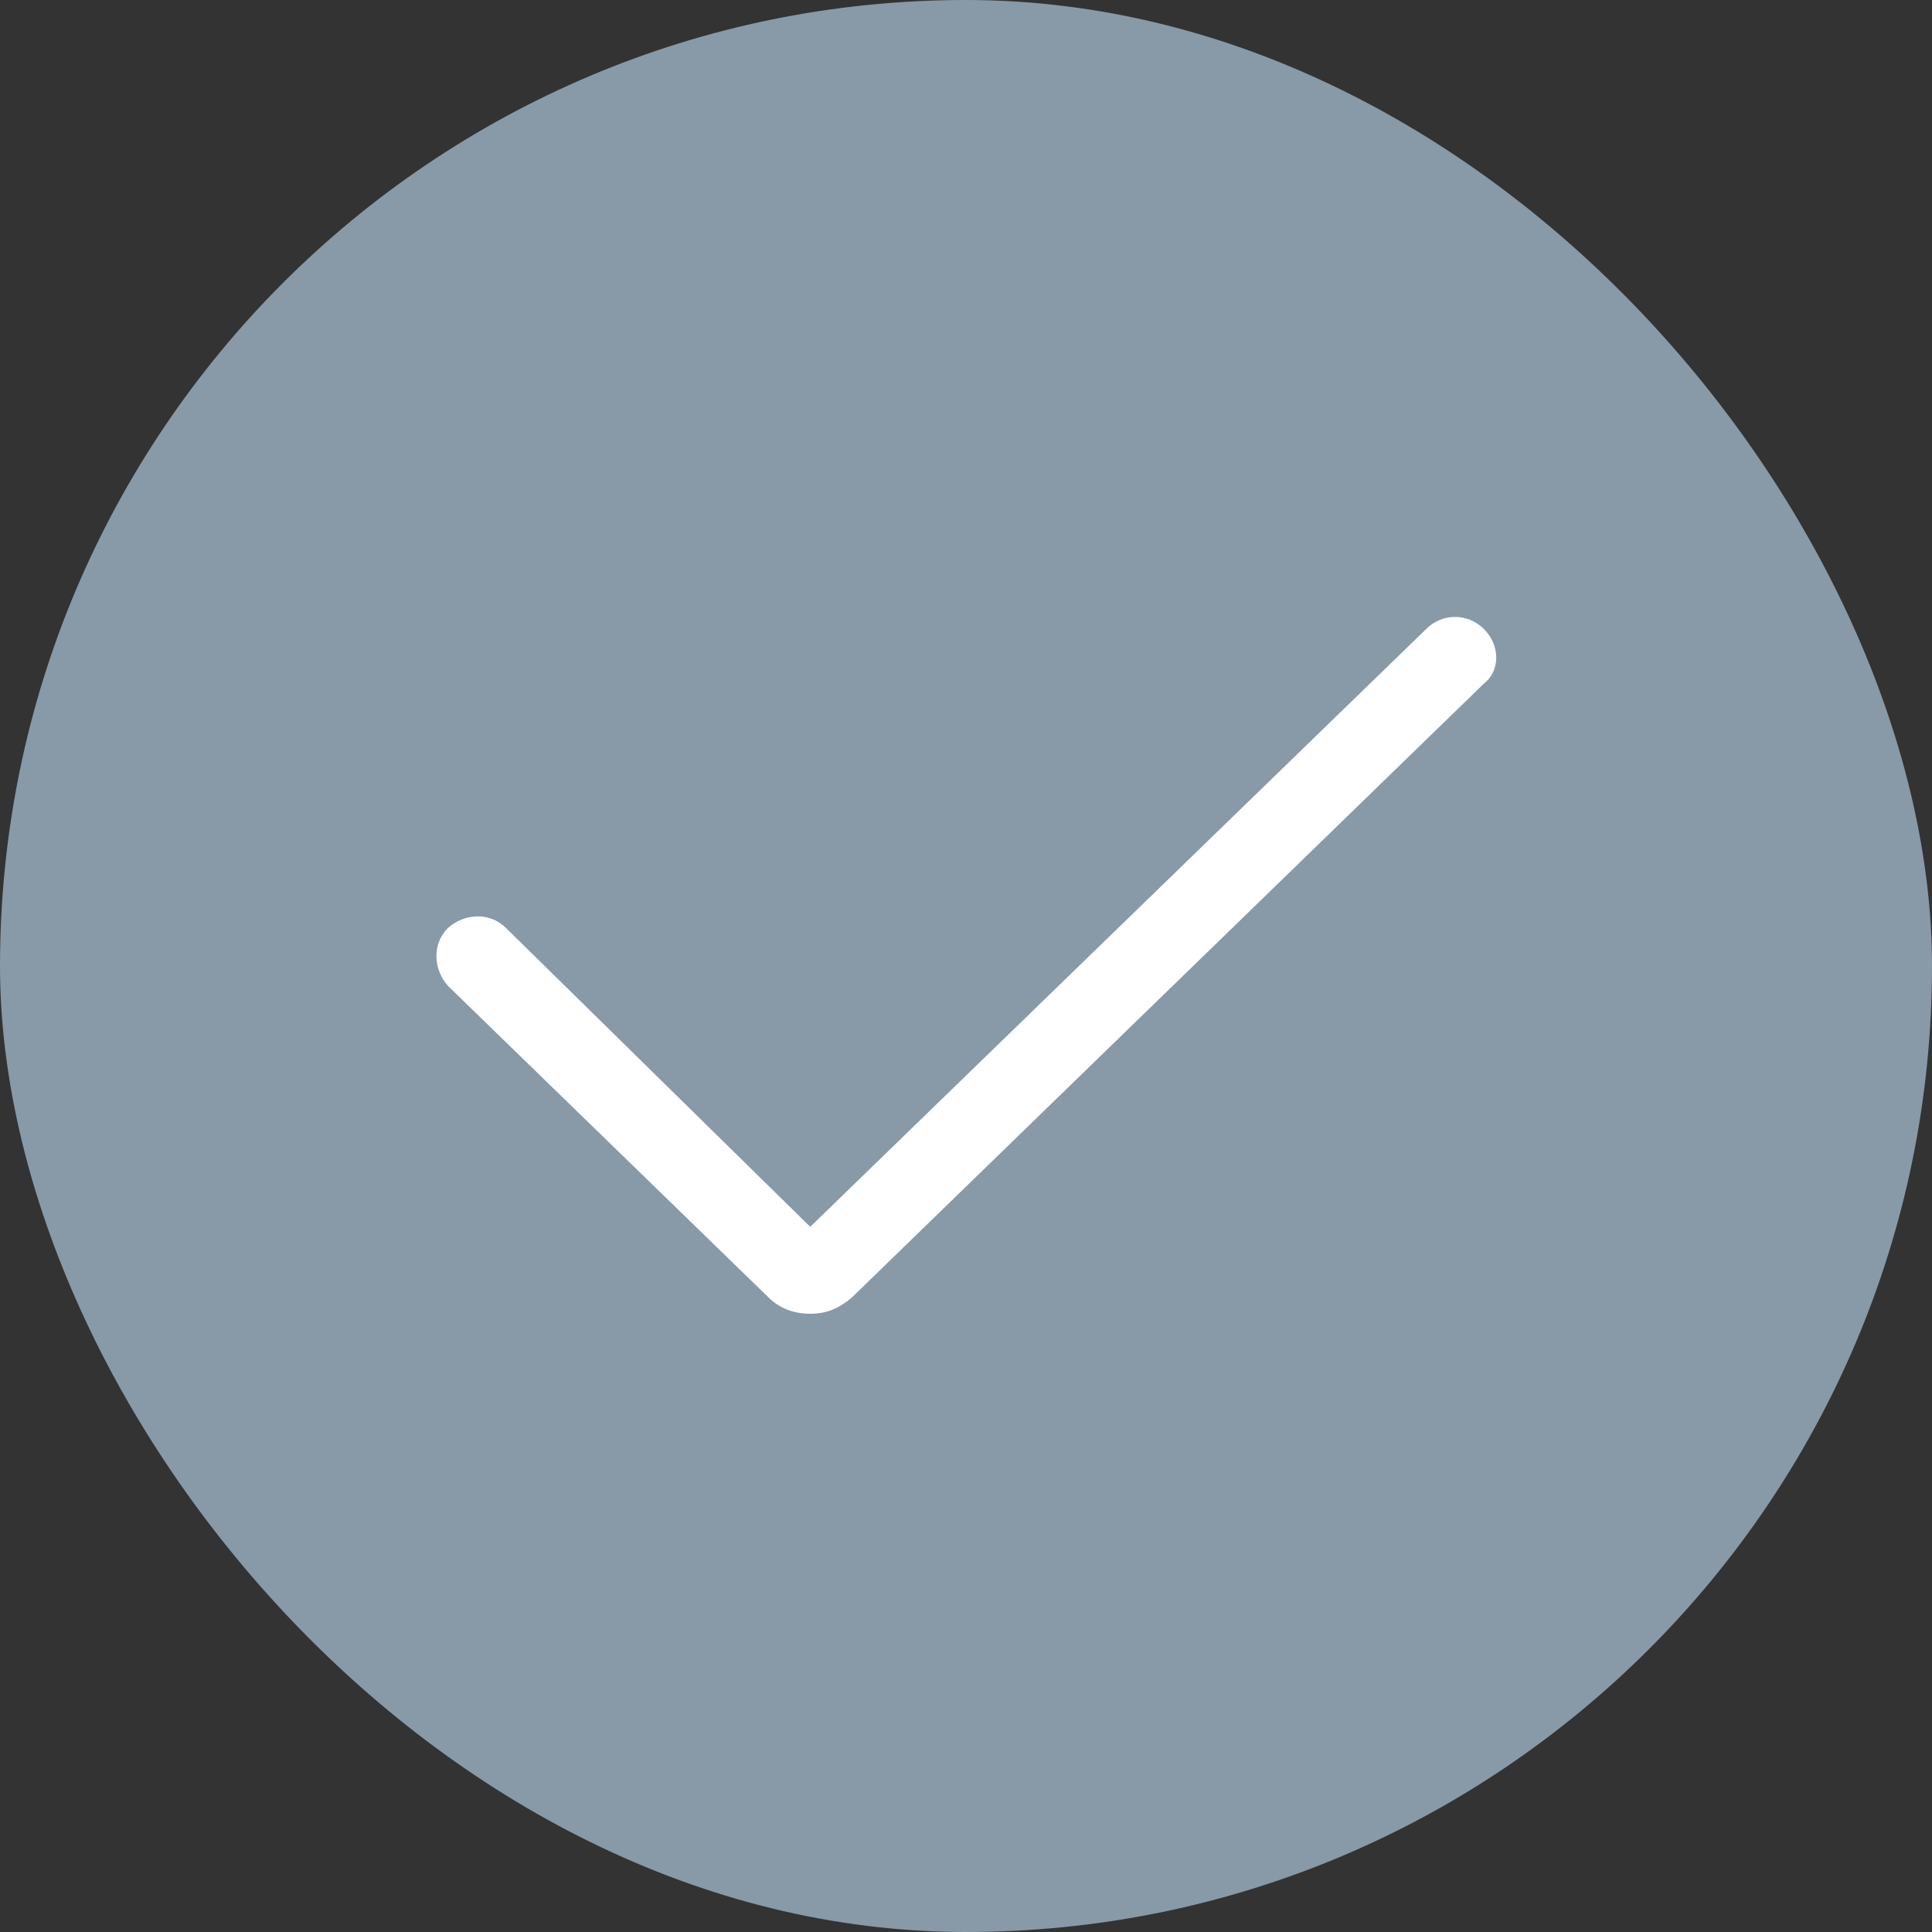 <svg width="30" height="30" viewBox="0 0 30 30" fill="none" xmlns="http://www.w3.org/2000/svg">
<rect x="0" y="0" width="30" height="30" fill="#333333" stroke="none"/>
<rect width="30" height="30" rx="15" fill="#8899A8"/>
<path d="M23.044 9.769C22.791 9.516 22.397 9.516 22.144 9.769L12.581 19.05L7.856 14.409C7.603 14.156 7.209 14.184 6.956 14.409C6.703 14.662 6.731 15.056 6.956 15.309L11.934 20.147C12.103 20.316 12.328 20.4 12.581 20.4C12.834 20.4 13.031 20.316 13.228 20.147L23.044 10.613C23.297 10.416 23.297 10.022 23.044 9.769Z" fill="white"/>
</svg>
